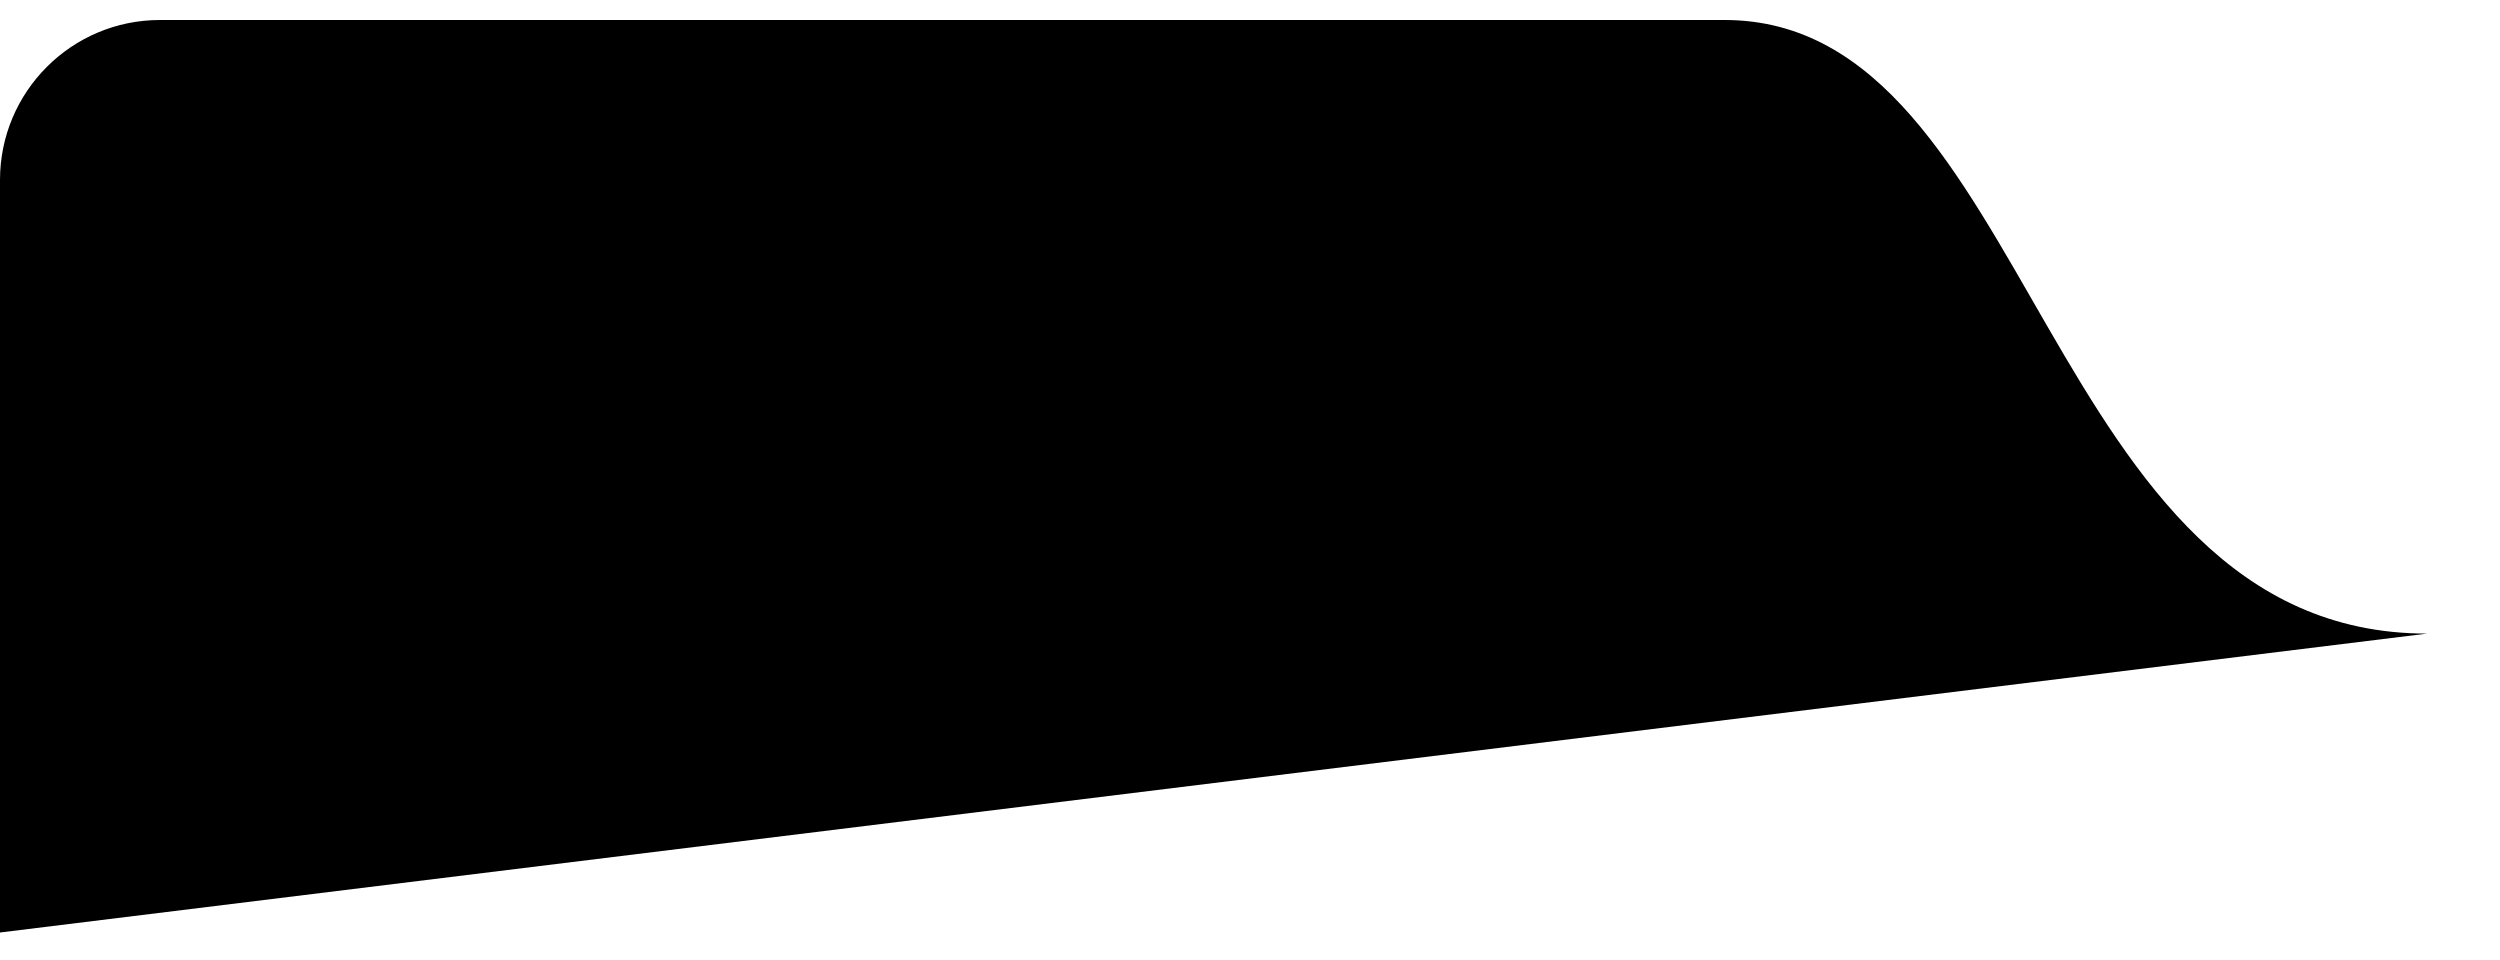 <svg width="125" height="48" viewBox="0 0 125 48" fill="none" xmlns="http://www.w3.org/2000/svg">
<g filter="url(#filter0_d_133_5934)">
<path d="M86.23 1H19.089H8C3.582 1 0 4.582 0 9V46.625L121.357 31.68C102.071 31.68 101.75 1 86.23 1Z" fill="#000"/>
</g>
</svg>
